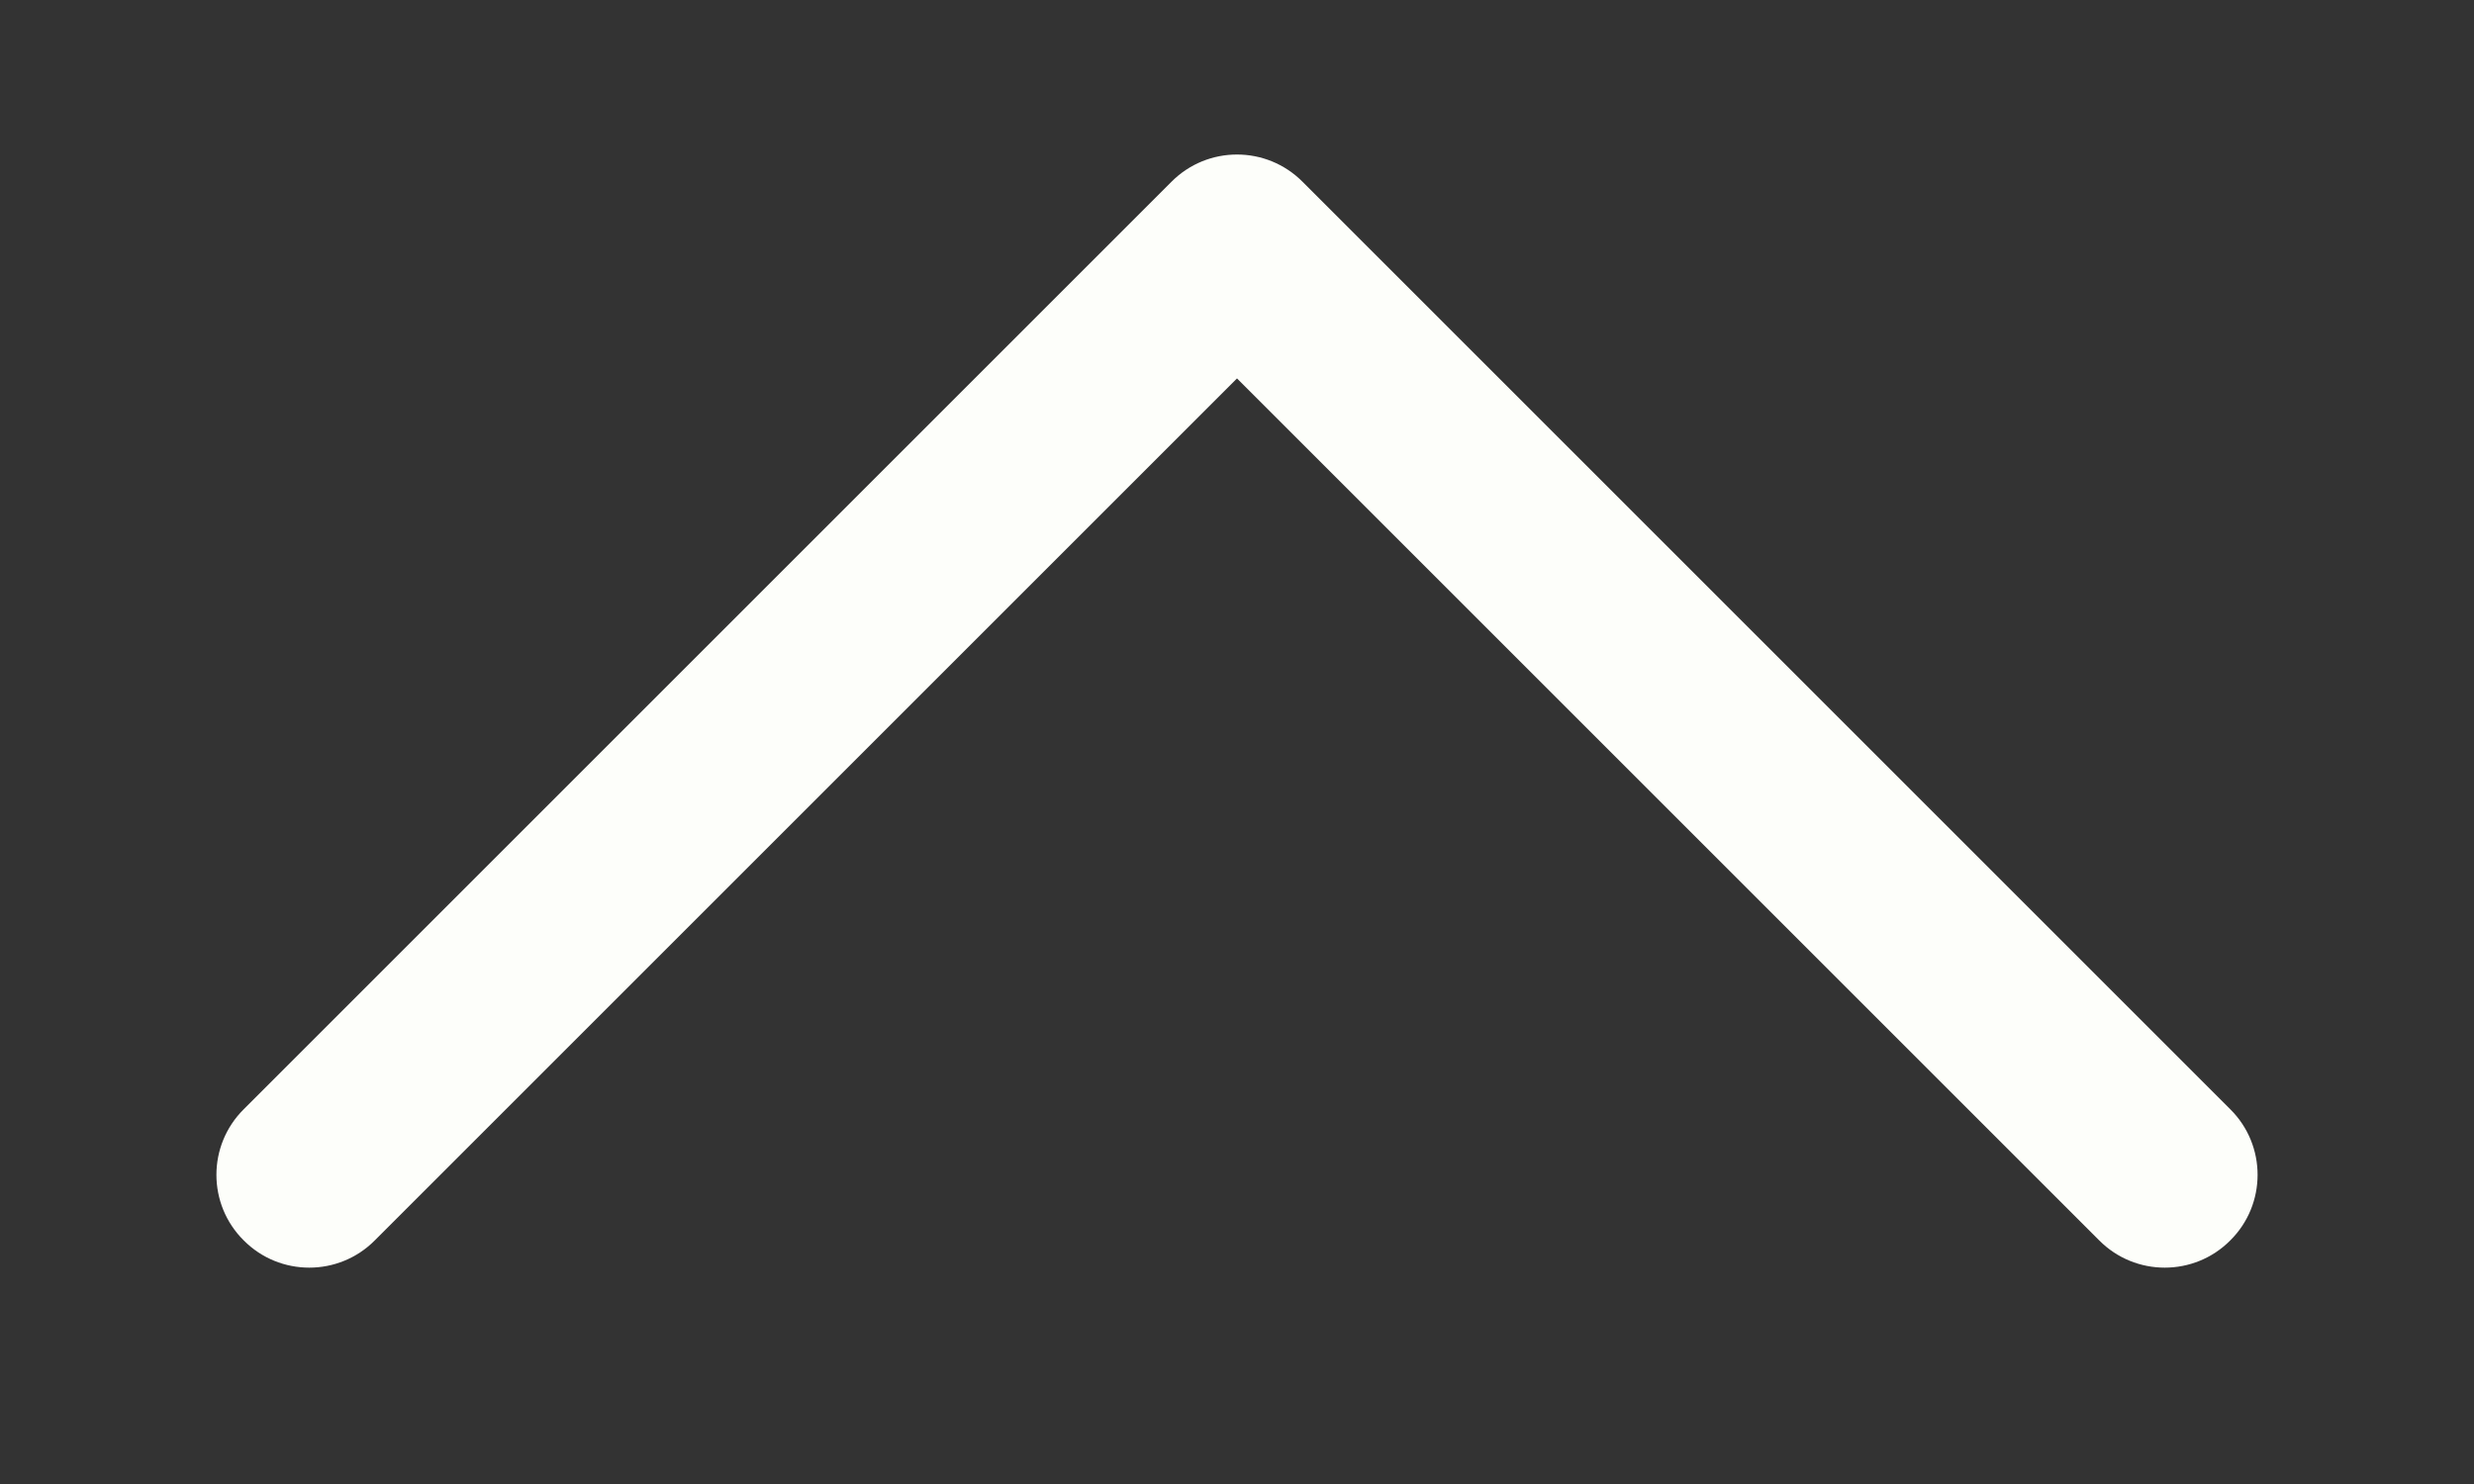 <svg width="10" height="6" viewBox="0 0 10 6" fill="none" xmlns="http://www.w3.org/2000/svg">
<rect x="0" y="0" width="10" height="6" fill="#333333" stroke="none"/>
<path fill-rule="evenodd" clip-rule="evenodd" d="M0.985 5.015C1.131 5.162 1.369 5.162 1.515 5.015L5 1.53L8.485 5.015C8.631 5.162 8.869 5.162 9.015 5.015C9.162 4.869 9.162 4.631 9.015 4.485L5.265 0.735C5.119 0.588 4.881 0.588 4.735 0.735L0.985 4.485C0.838 4.631 0.838 4.869 0.985 5.015Z" fill="#FDFEFA"/>
</svg>

